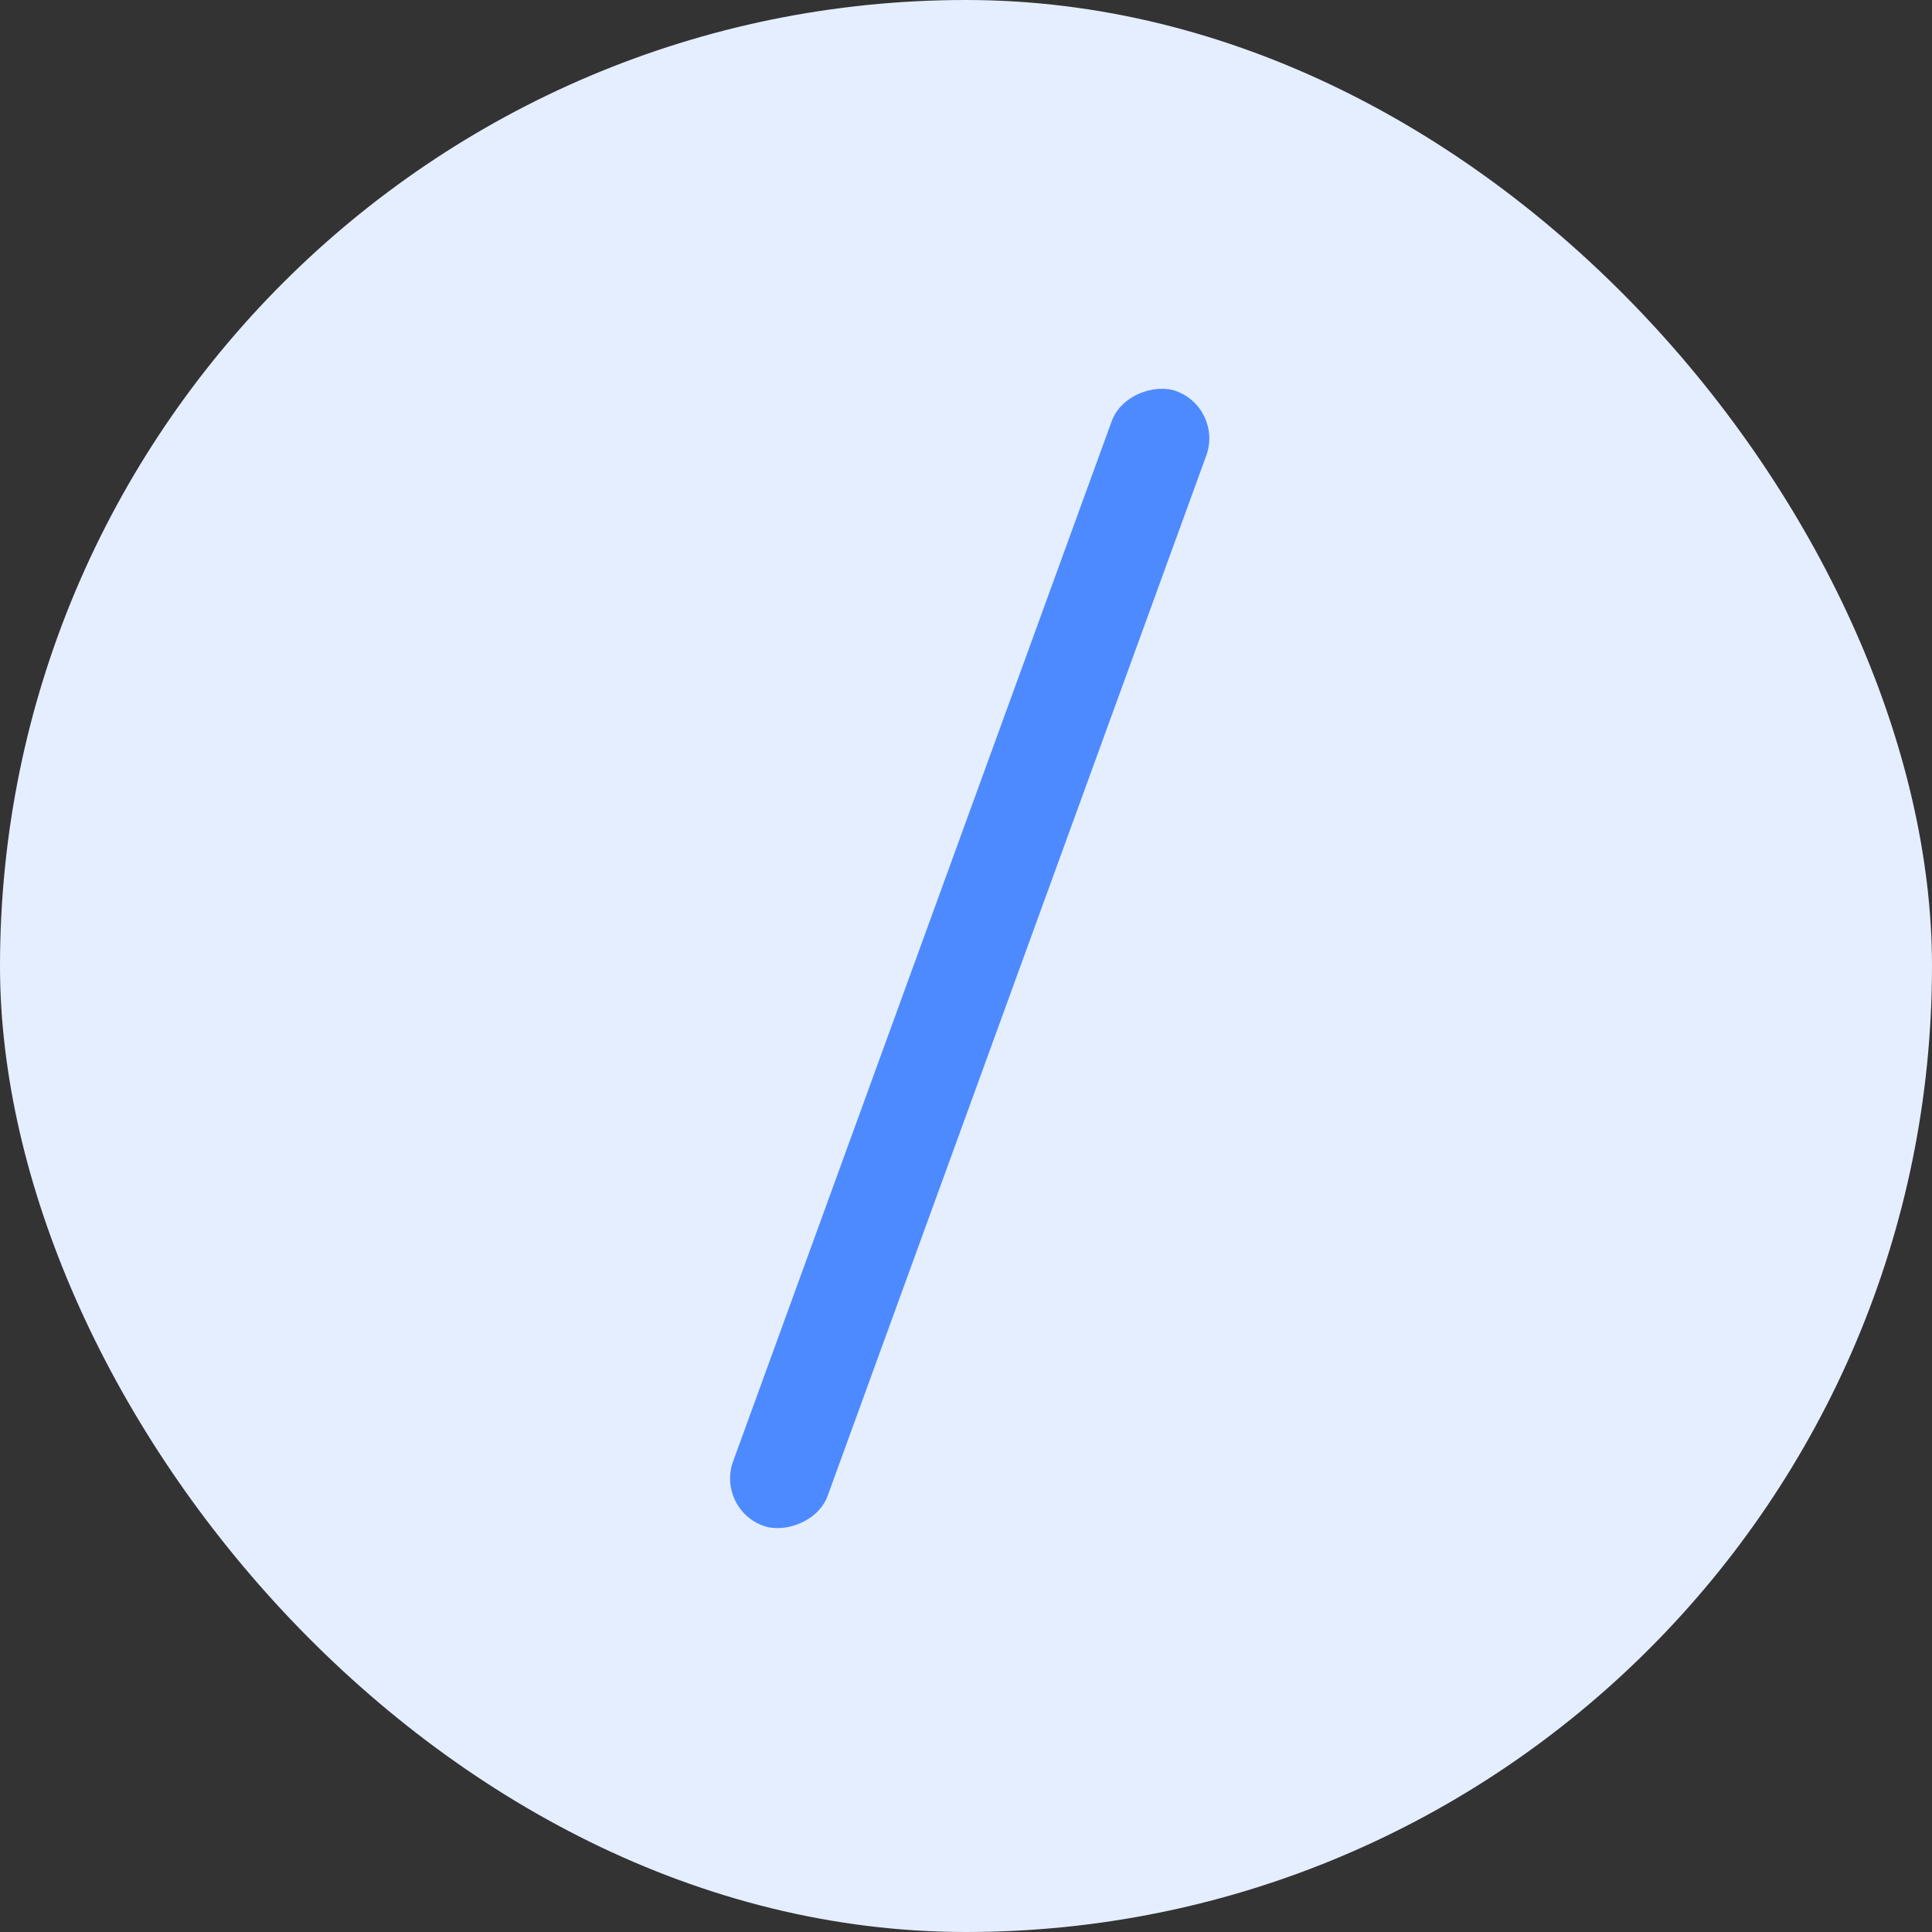 <svg width="48" height="48" viewBox="0 0 48 48" fill="none" xmlns="http://www.w3.org/2000/svg">
<rect x="0" y="0" width="48" height="48" fill="#333333" stroke="none"/>
<rect width="48" height="48" rx="24" fill="#E5EEFF"/>
<rect x="17.787" y="37.48" width="30" height="2.5" rx="1.25" transform="rotate(-70 17.787 37.48)" fill="#4E8AFF"/>
</svg>
